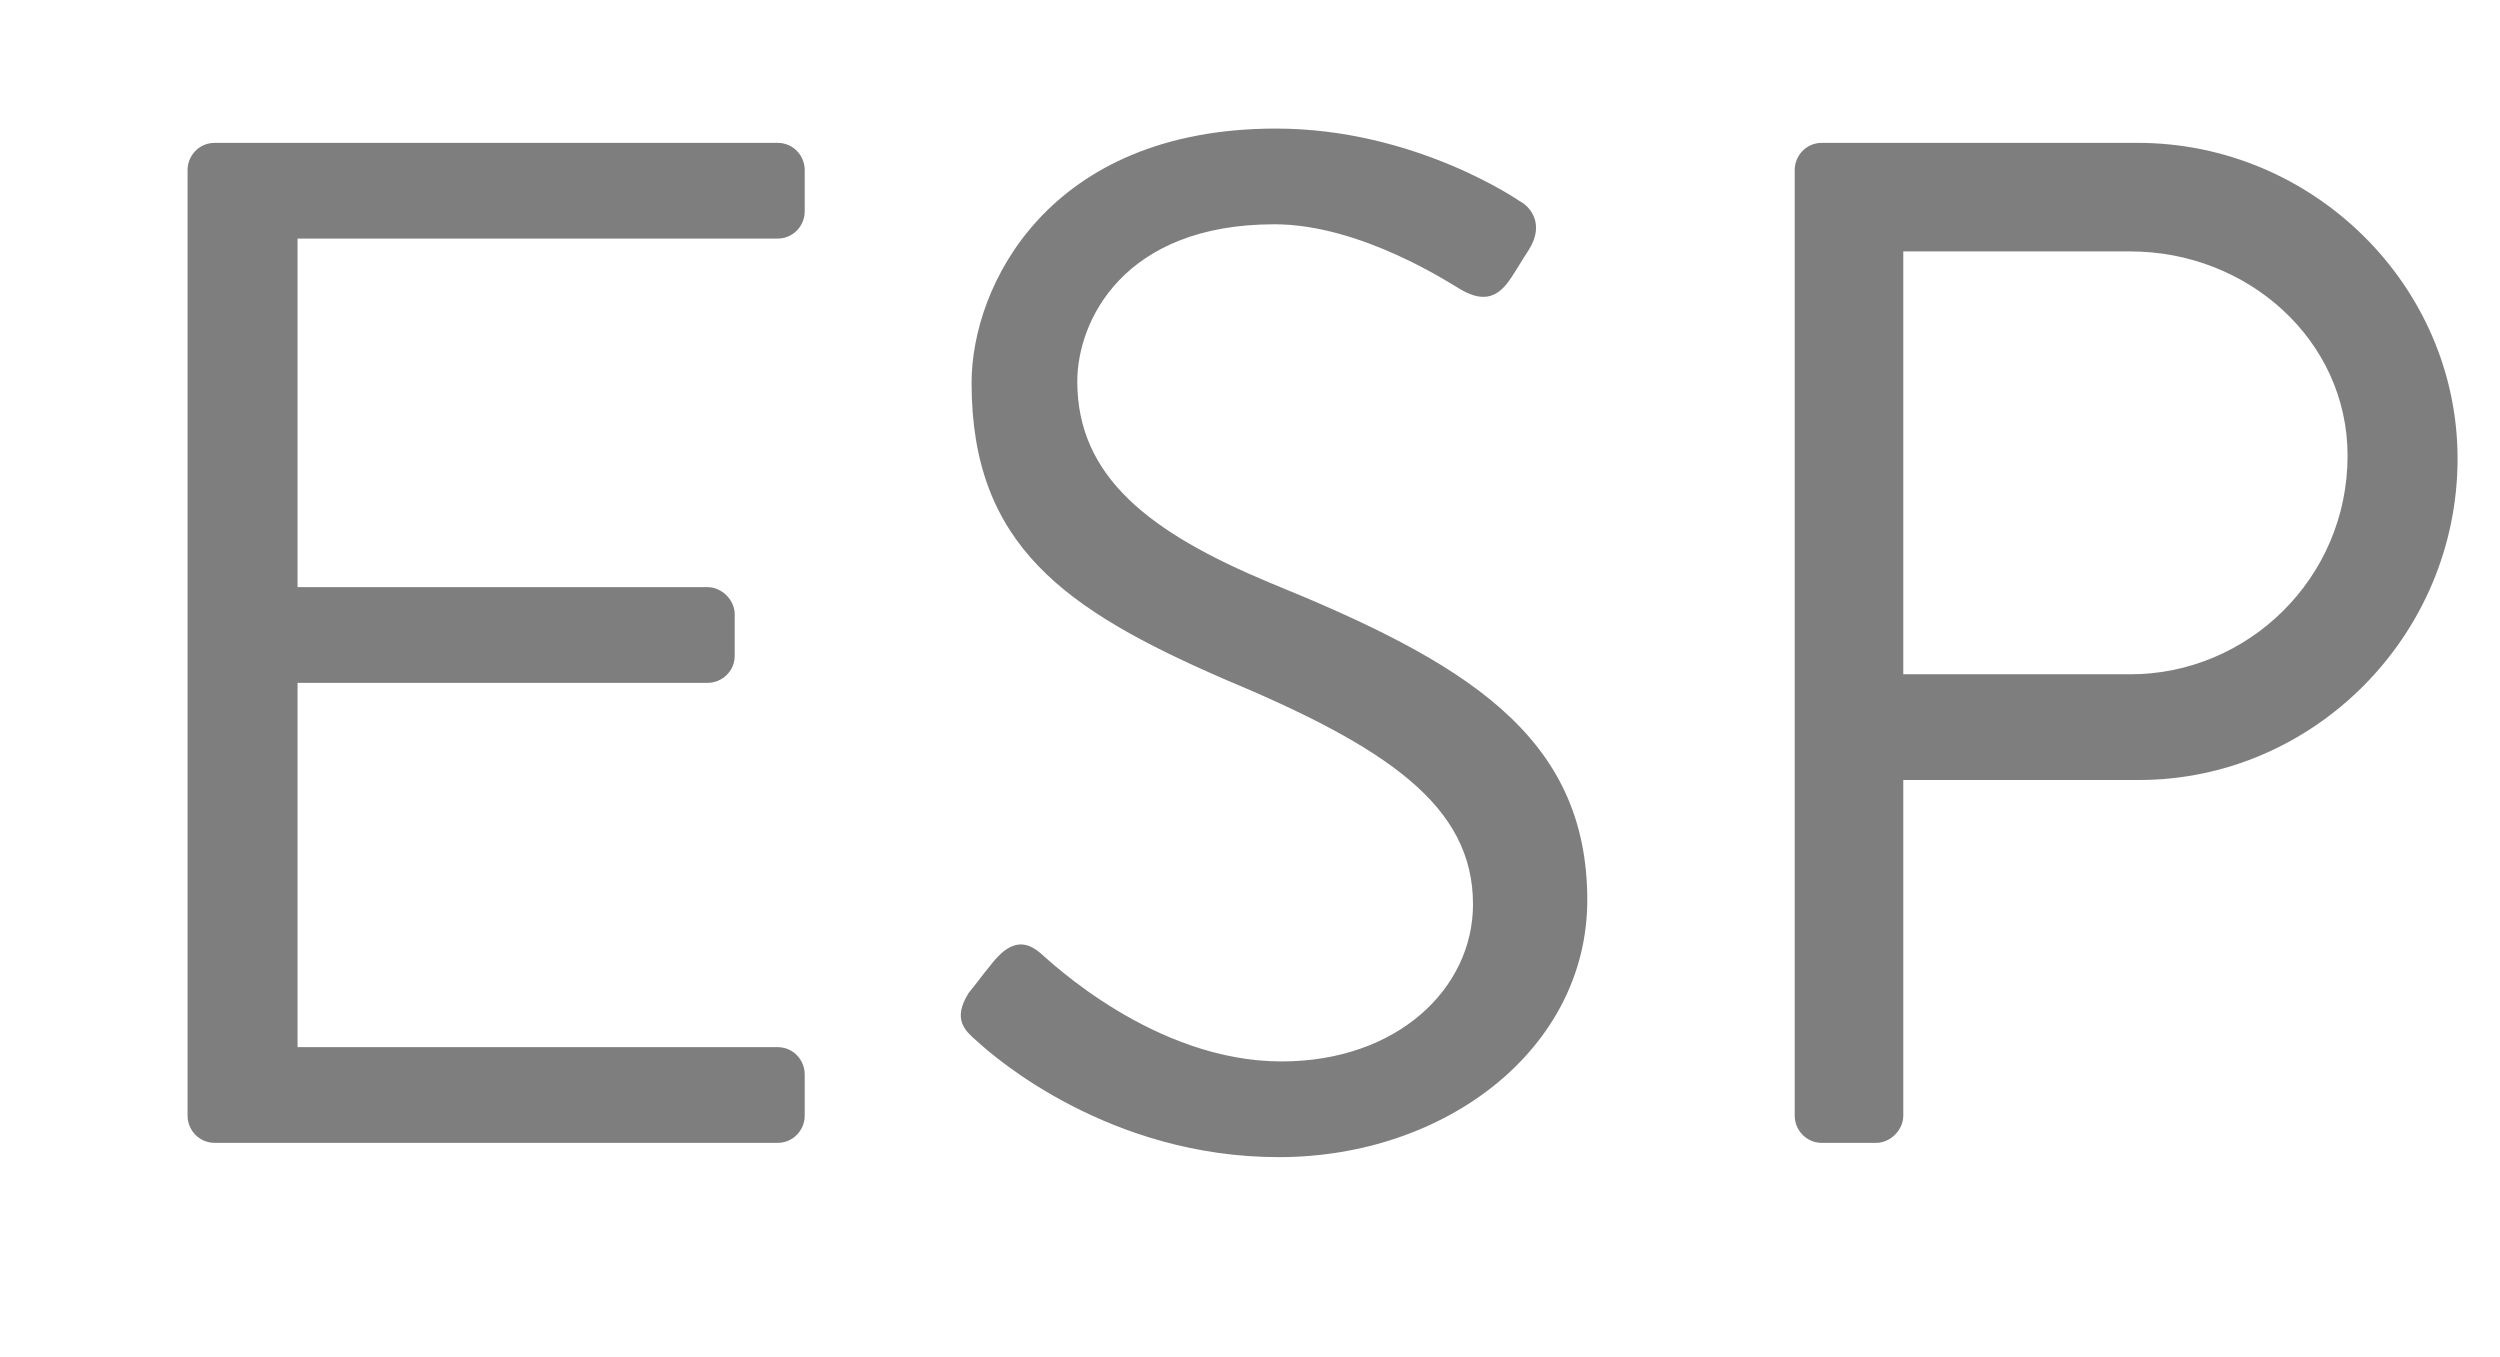 <svg width="35" height="19" viewBox="0 0 35 19" fill="none" xmlns="http://www.w3.org/2000/svg">
<path d="M2.626 15.62C2.626 15.82 2.786 16 3.006 16H10.886C11.106 16 11.266 15.82 11.266 15.62V15.04C11.266 14.84 11.106 14.66 10.886 14.66H4.166V9.56H9.906C10.106 9.56 10.286 9.4 10.286 9.18V8.6C10.286 8.4 10.106 8.22 9.906 8.22H4.166V3.34H10.886C11.106 3.34 11.266 3.16 11.266 2.96V2.38C11.266 2.18 11.106 2 10.886 2H3.006C2.786 2 2.626 2.18 2.626 2.38V15.62ZM13.682 14.58C13.942 14.82 15.542 16.2 17.902 16.2C20.242 16.2 22.222 14.68 22.222 12.6C22.222 10.28 20.482 9.26 17.782 8.16C16.102 7.46 15.082 6.68 15.082 5.34C15.082 4.5 15.722 3.14 17.842 3.14C19.062 3.14 20.322 3.98 20.462 4.06C20.782 4.24 20.982 4.16 21.162 3.88C21.242 3.76 21.322 3.62 21.402 3.5C21.642 3.12 21.402 2.88 21.282 2.82C21.282 2.82 19.822 1.8 17.862 1.8C14.682 1.8 13.602 4 13.602 5.36C13.602 7.64 14.922 8.54 17.122 9.5C19.422 10.46 20.622 11.28 20.622 12.66C20.622 13.84 19.562 14.86 17.942 14.86C16.162 14.86 14.702 13.46 14.562 13.34C14.282 13.1 14.062 13.26 13.862 13.52C13.762 13.64 13.662 13.78 13.562 13.9C13.322 14.28 13.522 14.44 13.682 14.58ZM25.126 15.62C25.126 15.82 25.286 16 25.506 16H26.266C26.466 16 26.646 15.82 26.646 15.62V10.92H29.946C32.386 10.92 34.406 8.9 34.406 6.42C34.406 4 32.386 2 29.926 2H25.506C25.286 2 25.126 2.18 25.126 2.38V15.62ZM26.646 9.44V3.52H29.826C31.466 3.52 32.866 4.76 32.866 6.38C32.866 8.1 31.466 9.44 29.826 9.44H26.646Z" fill="#7E7E7E"/>
</svg>
